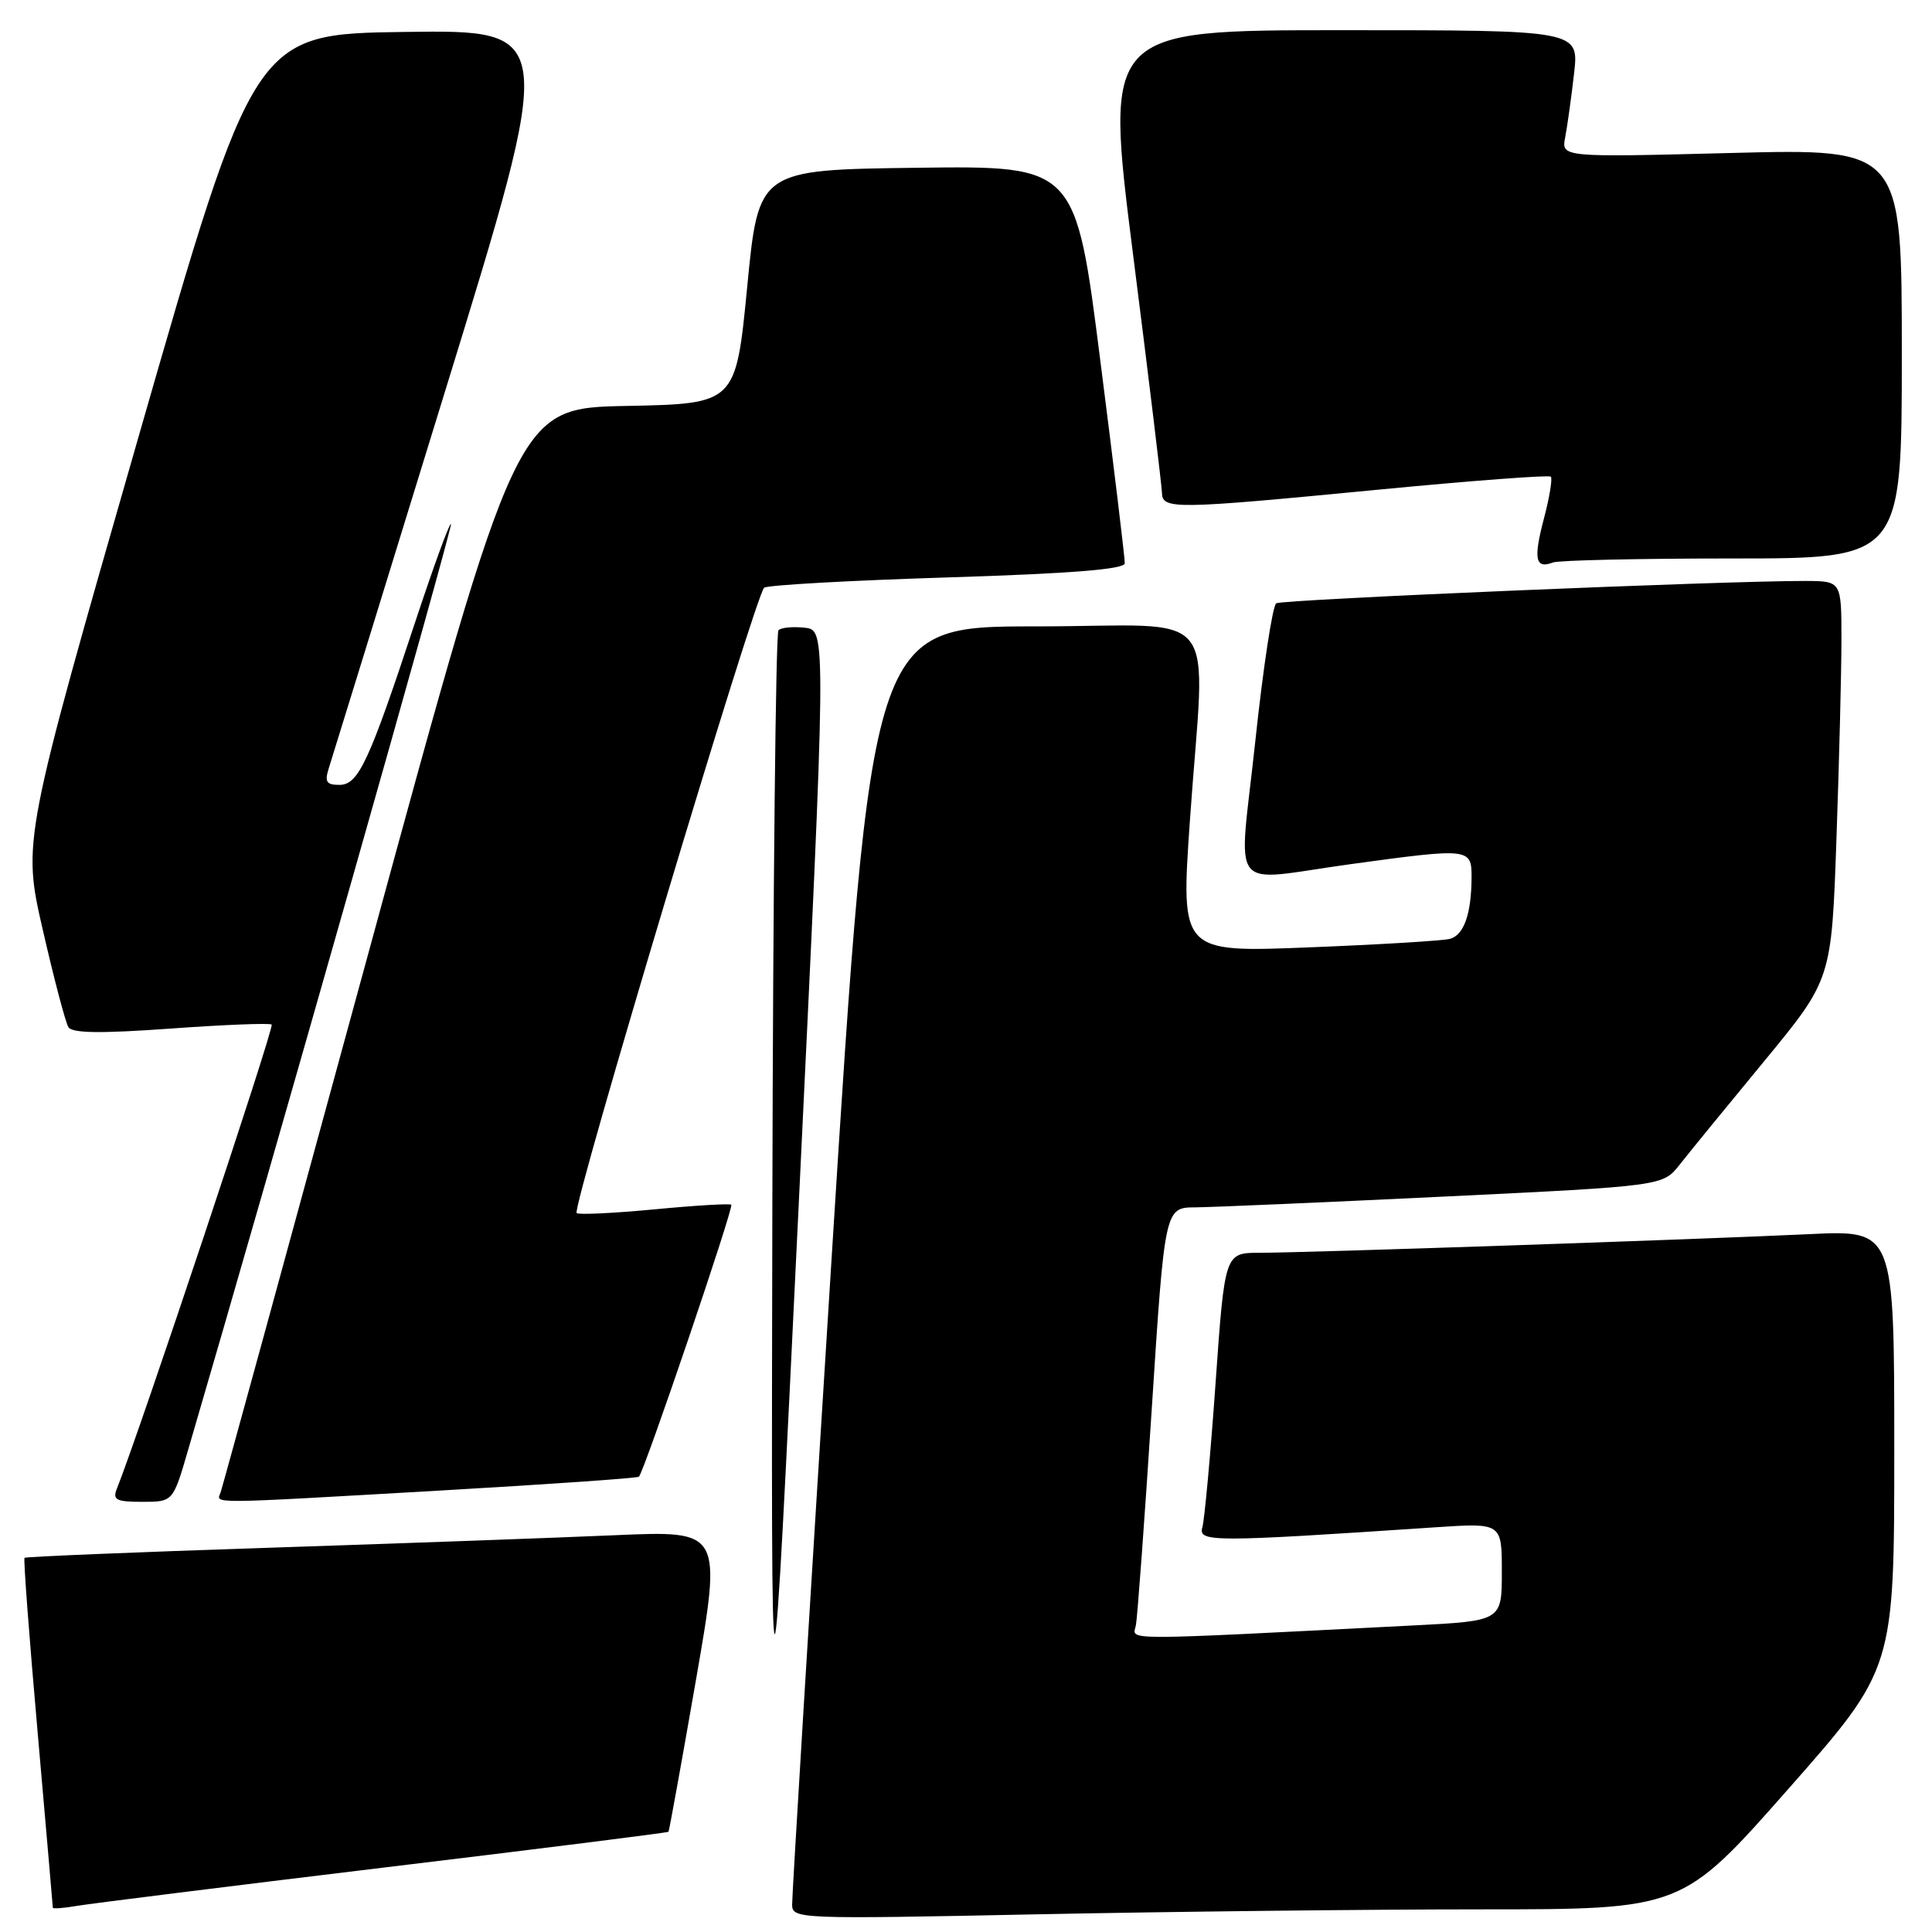 <?xml version="1.0" encoding="UTF-8" standalone="no"?>
<!DOCTYPE svg PUBLIC "-//W3C//DTD SVG 1.1//EN" "http://www.w3.org/Graphics/SVG/1.1/DTD/svg11.dtd" >
<svg xmlns="http://www.w3.org/2000/svg" xmlns:xlink="http://www.w3.org/1999/xlink" version="1.1" viewBox="0 0 256 256">
 <g >
 <path fill="currentColor"
d=" M 196.20 253.00 C 222.89 253.00 222.89 253.00 236.95 237.06 C 251.00 221.12 251.00 221.12 251.00 192.06 C 251.00 162.99 251.00 162.99 239.75 163.53 C 225.06 164.23 172.92 166.00 166.94 166.00 C 162.29 166.00 162.29 166.00 161.07 183.25 C 160.40 192.74 159.61 201.34 159.32 202.37 C 158.75 204.36 160.56 204.36 190.25 202.37 C 199.00 201.79 199.00 201.79 199.00 208.28 C 199.00 214.78 199.00 214.78 187.25 215.38 C 147.66 217.40 150.09 217.40 150.51 215.37 C 150.71 214.34 151.66 201.46 152.61 186.75 C 154.34 160.00 154.34 160.00 158.42 159.98 C 160.66 159.96 175.51 159.32 191.42 158.55 C 220.33 157.15 220.33 157.15 222.56 154.33 C 223.78 152.77 228.81 146.61 233.74 140.64 C 242.69 129.78 242.69 129.78 243.34 111.14 C 243.70 100.89 244.00 89.01 244.00 84.75 C 244.00 77.00 244.00 77.00 239.25 76.98 C 228.60 76.95 169.93 79.43 169.11 79.94 C 168.62 80.25 167.37 88.49 166.33 98.25 C 164.12 118.92 162.43 116.77 179.00 114.50 C 194.76 112.34 195.00 112.37 194.99 116.25 C 194.97 121.07 193.99 123.88 192.14 124.40 C 191.24 124.65 182.84 125.16 173.48 125.53 C 156.46 126.21 156.46 126.21 157.66 108.85 C 159.69 79.57 162.40 83.00 137.23 83.00 C 115.47 83.00 115.47 83.00 110.19 166.75 C 107.29 212.81 104.93 251.36 104.96 252.41 C 105.00 254.27 105.94 254.30 137.25 253.66 C 154.99 253.30 181.51 253.00 196.20 253.00 Z  M 50.95 247.45 C 71.55 244.97 88.48 242.84 88.58 242.72 C 88.67 242.60 90.31 233.57 92.21 222.65 C 95.66 202.81 95.66 202.81 81.58 203.42 C 73.84 203.76 53.10 204.51 35.51 205.09 C 17.92 205.67 3.40 206.27 3.25 206.42 C 3.09 206.57 3.88 216.99 4.99 229.58 C 6.09 242.17 7.00 252.61 7.00 252.78 C 7.00 252.95 8.46 252.84 10.25 252.53 C 12.04 252.23 30.35 249.94 50.95 247.45 Z  M 106.65 83.18 C 105.09 83.00 103.51 83.15 103.15 83.51 C 102.79 83.87 102.43 118.22 102.34 159.83 C 102.18 235.50 102.18 235.50 105.84 159.50 C 109.50 83.50 109.50 83.50 106.65 83.18 Z  M 24.89 192.25 C 36.05 154.16 60.03 69.70 59.76 69.43 C 59.57 69.24 57.46 75.03 55.06 82.29 C 48.89 101.00 47.50 104.00 44.97 104.00 C 43.24 104.00 42.99 103.60 43.58 101.75 C 43.98 100.51 50.92 78.00 59.01 51.73 C 73.72 3.96 73.72 3.96 53.70 4.23 C 33.69 4.50 33.69 4.50 18.33 57.97 C 2.97 111.44 2.97 111.44 5.67 123.21 C 7.15 129.68 8.68 135.48 9.06 136.10 C 9.56 136.91 13.29 136.96 22.63 136.29 C 29.71 135.78 35.72 135.54 36.00 135.76 C 36.39 136.08 18.43 189.92 15.49 197.25 C 14.89 198.74 15.38 199.00 18.85 199.00 C 22.92 199.00 22.92 199.00 24.89 192.25 Z  M 58.41 197.50 C 72.66 196.68 84.47 195.86 84.66 195.67 C 85.38 194.95 97.27 159.94 96.90 159.63 C 96.68 159.46 92.08 159.73 86.67 160.25 C 81.27 160.76 76.65 160.98 76.41 160.74 C 75.73 160.07 100.17 78.58 101.26 77.87 C 101.80 77.52 112.76 76.91 125.62 76.51 C 141.97 76.00 149.01 75.43 149.04 74.64 C 149.06 74.01 147.60 61.90 145.79 47.73 C 142.52 21.96 142.52 21.96 121.52 22.23 C 100.51 22.50 100.51 22.50 99.01 38.00 C 97.50 53.50 97.50 53.50 83.00 53.79 C 68.50 54.07 68.50 54.07 49.09 125.29 C 38.41 164.45 29.48 197.06 29.23 197.75 C 28.68 199.29 27.04 199.30 58.41 197.50 Z  M 229.58 74.00 C 252.00 74.00 252.00 74.00 252.00 46.85 C 252.00 19.69 252.00 19.69 229.44 20.27 C 206.87 20.85 206.87 20.85 207.40 18.18 C 207.68 16.70 208.21 12.91 208.57 9.75 C 209.23 4.00 209.23 4.00 177.80 4.00 C 146.37 4.00 146.37 4.00 150.14 33.75 C 152.22 50.11 153.93 64.29 153.96 65.25 C 154.01 67.53 155.35 67.52 182.78 64.87 C 195.03 63.69 205.26 62.92 205.49 63.16 C 205.73 63.40 205.32 65.91 204.57 68.74 C 203.16 74.09 203.44 75.43 205.78 74.53 C 206.54 74.24 217.25 74.00 229.58 74.00 Z "/>
</g>
</svg>